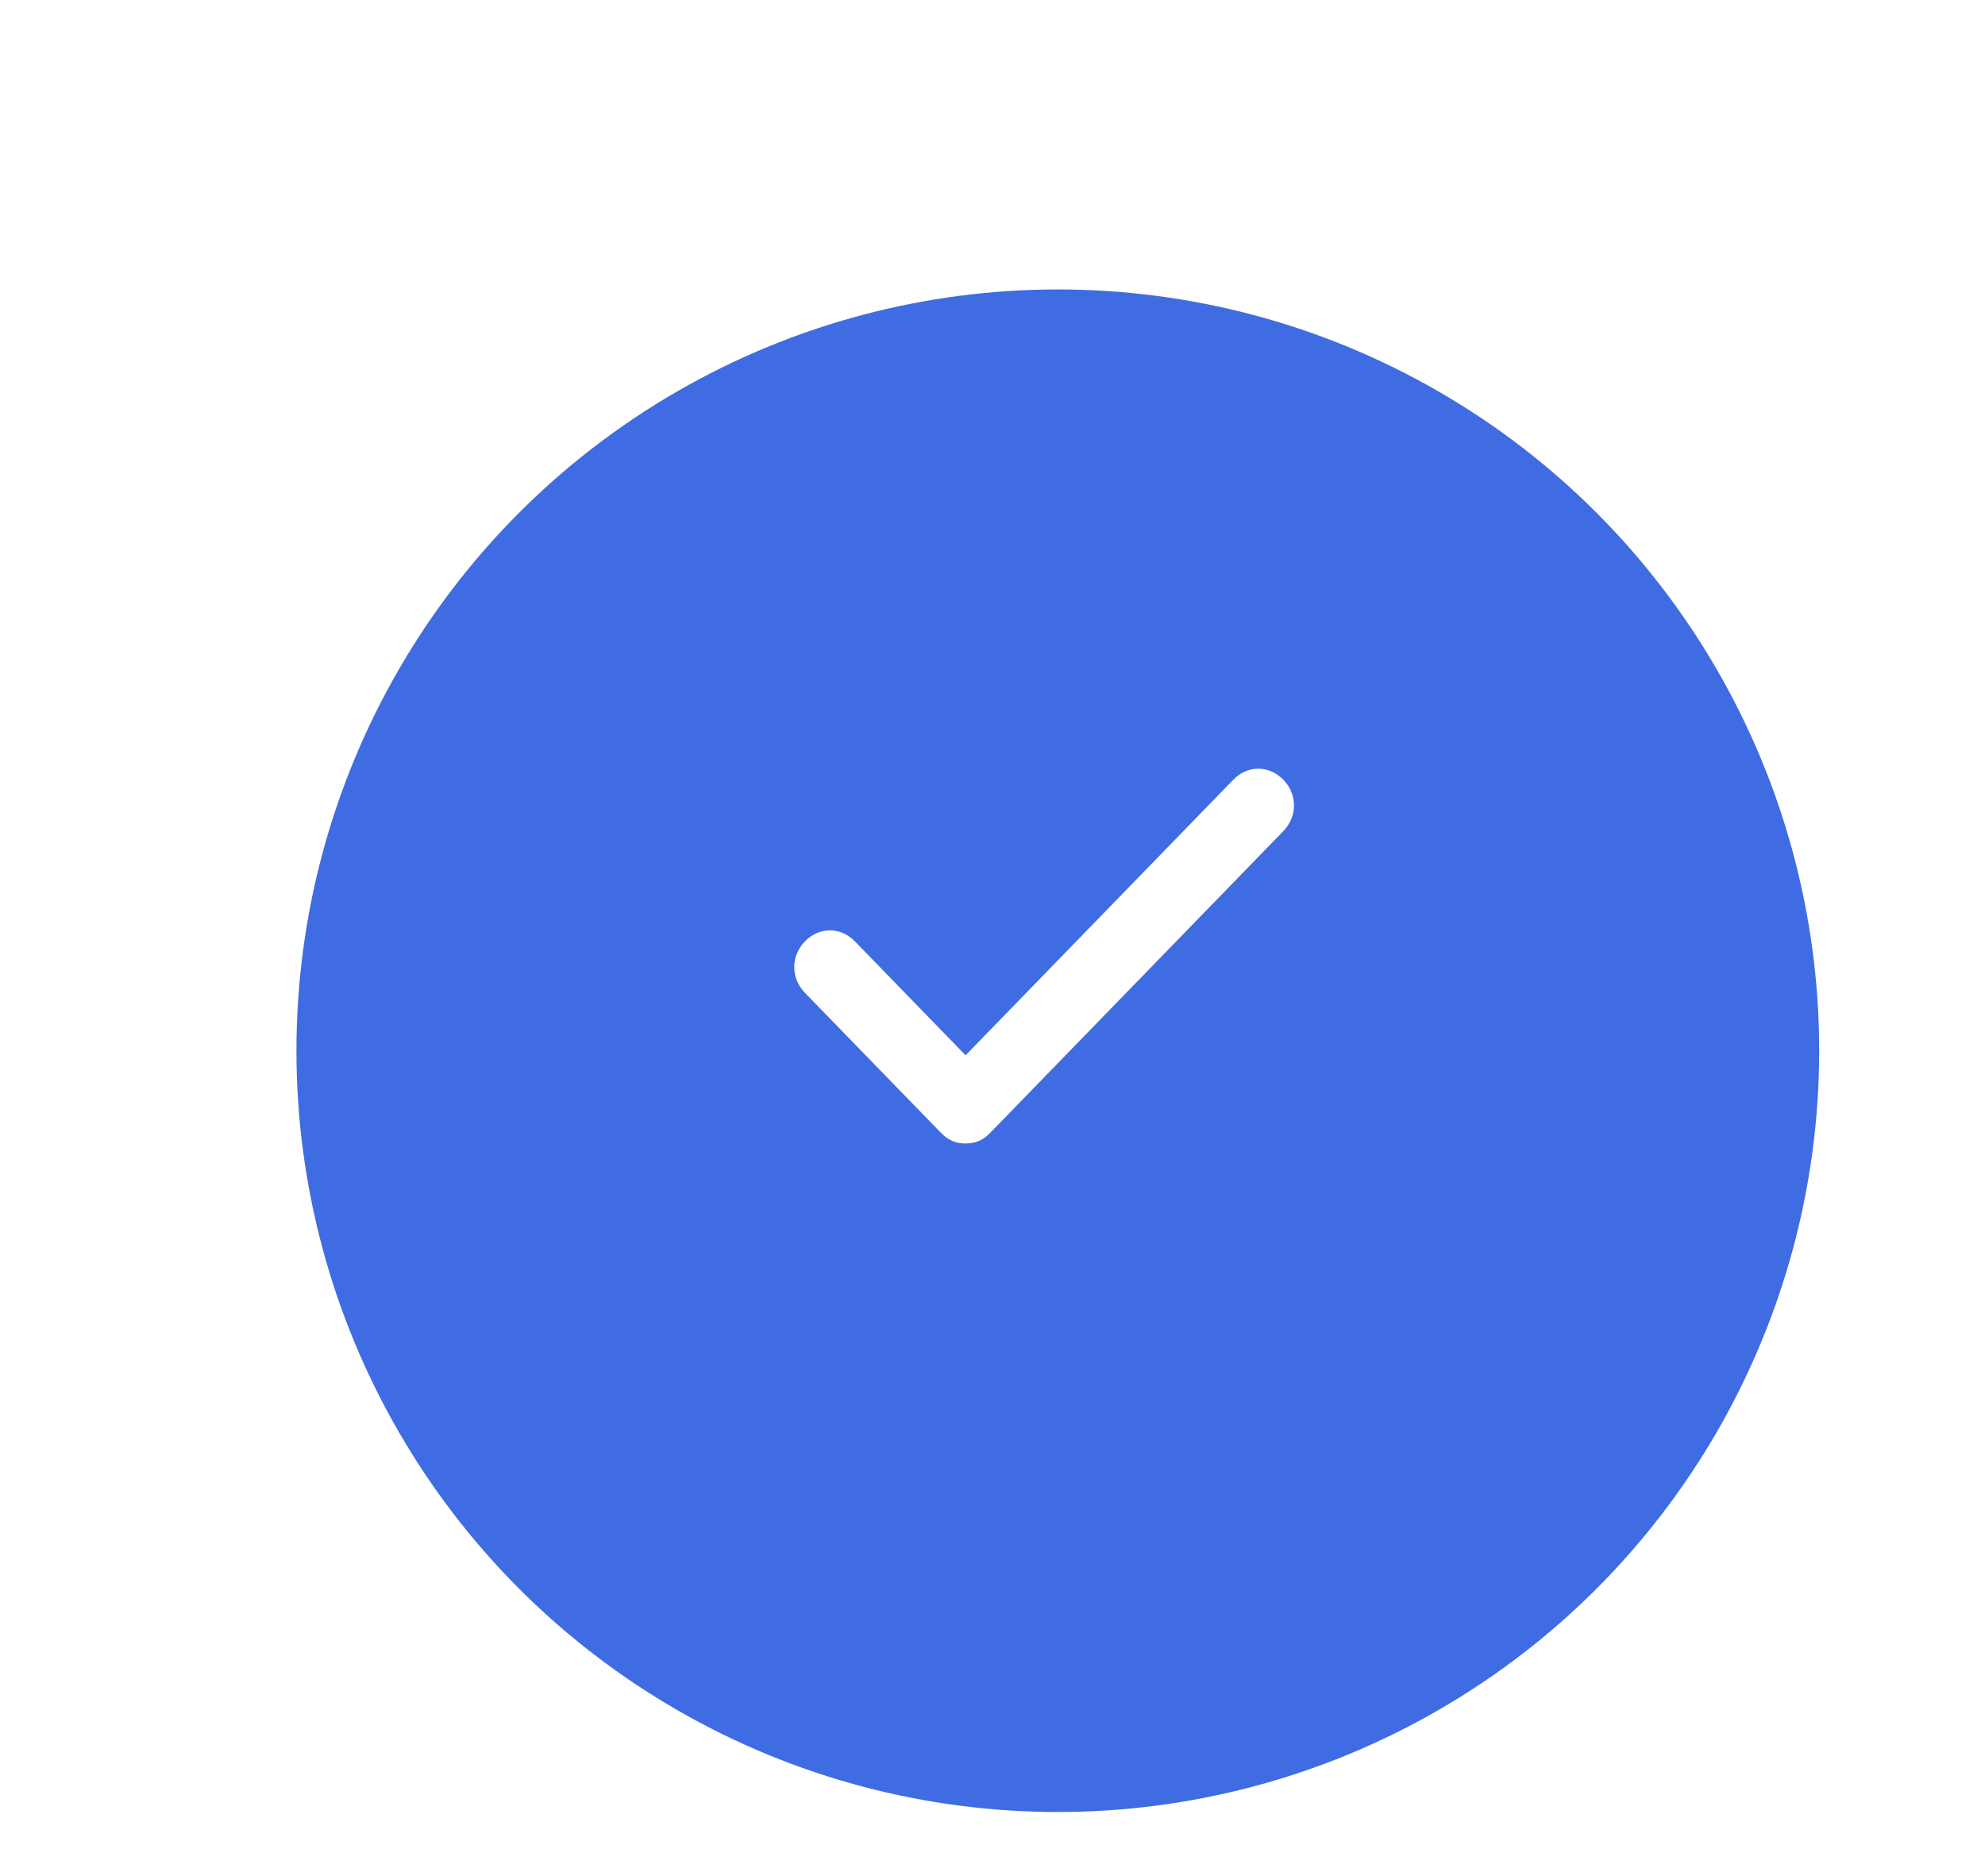 <svg width="73" height="69" viewBox="0 0 73 69" fill="none" xmlns="http://www.w3.org/2000/svg">
<g filter="url(#filter0_d_600_6564)">
<circle cx="38.902" cy="34.646" r="28" fill="#406CE3"/>
</g>
<path d="M47.194 28.678C46.669 28.137 45.881 28.137 45.356 28.678L35.51 38.814L31.44 34.624C30.915 34.084 30.127 34.084 29.602 34.624C29.077 35.165 29.077 35.976 29.602 36.516L34.591 41.652C34.853 41.922 35.116 42.057 35.51 42.057C35.904 42.057 36.166 41.922 36.429 41.652L47.194 30.57C47.719 30.029 47.719 29.218 47.194 28.678Z" fill="white"/>
<defs>
<filter id="filter0_d_600_6564" x="0.902" y="0.646" width="76" height="76" filterUnits="userSpaceOnUse" color-interpolation-filters="sRGB">
<feFlood flood-opacity="0" result="BackgroundImageFix"/>
<feColorMatrix in="SourceAlpha" type="matrix" values="0 0 0 0 0 0 0 0 0 0 0 0 0 0 0 0 0 0 127 0" result="hardAlpha"/>
<feOffset dy="4"/>
<feGaussianBlur stdDeviation="5"/>
<feComposite in2="hardAlpha" operator="out"/>
<feColorMatrix type="matrix" values="0 0 0 0 0 0 0 0 0 0 0 0 0 0 0 0 0 0 0.25 0"/>
<feBlend mode="normal" in2="BackgroundImageFix" result="effect1_dropShadow_600_6564"/>
<feBlend mode="normal" in="SourceGraphic" in2="effect1_dropShadow_600_6564" result="shape"/>
</filter>
</defs>
</svg>
